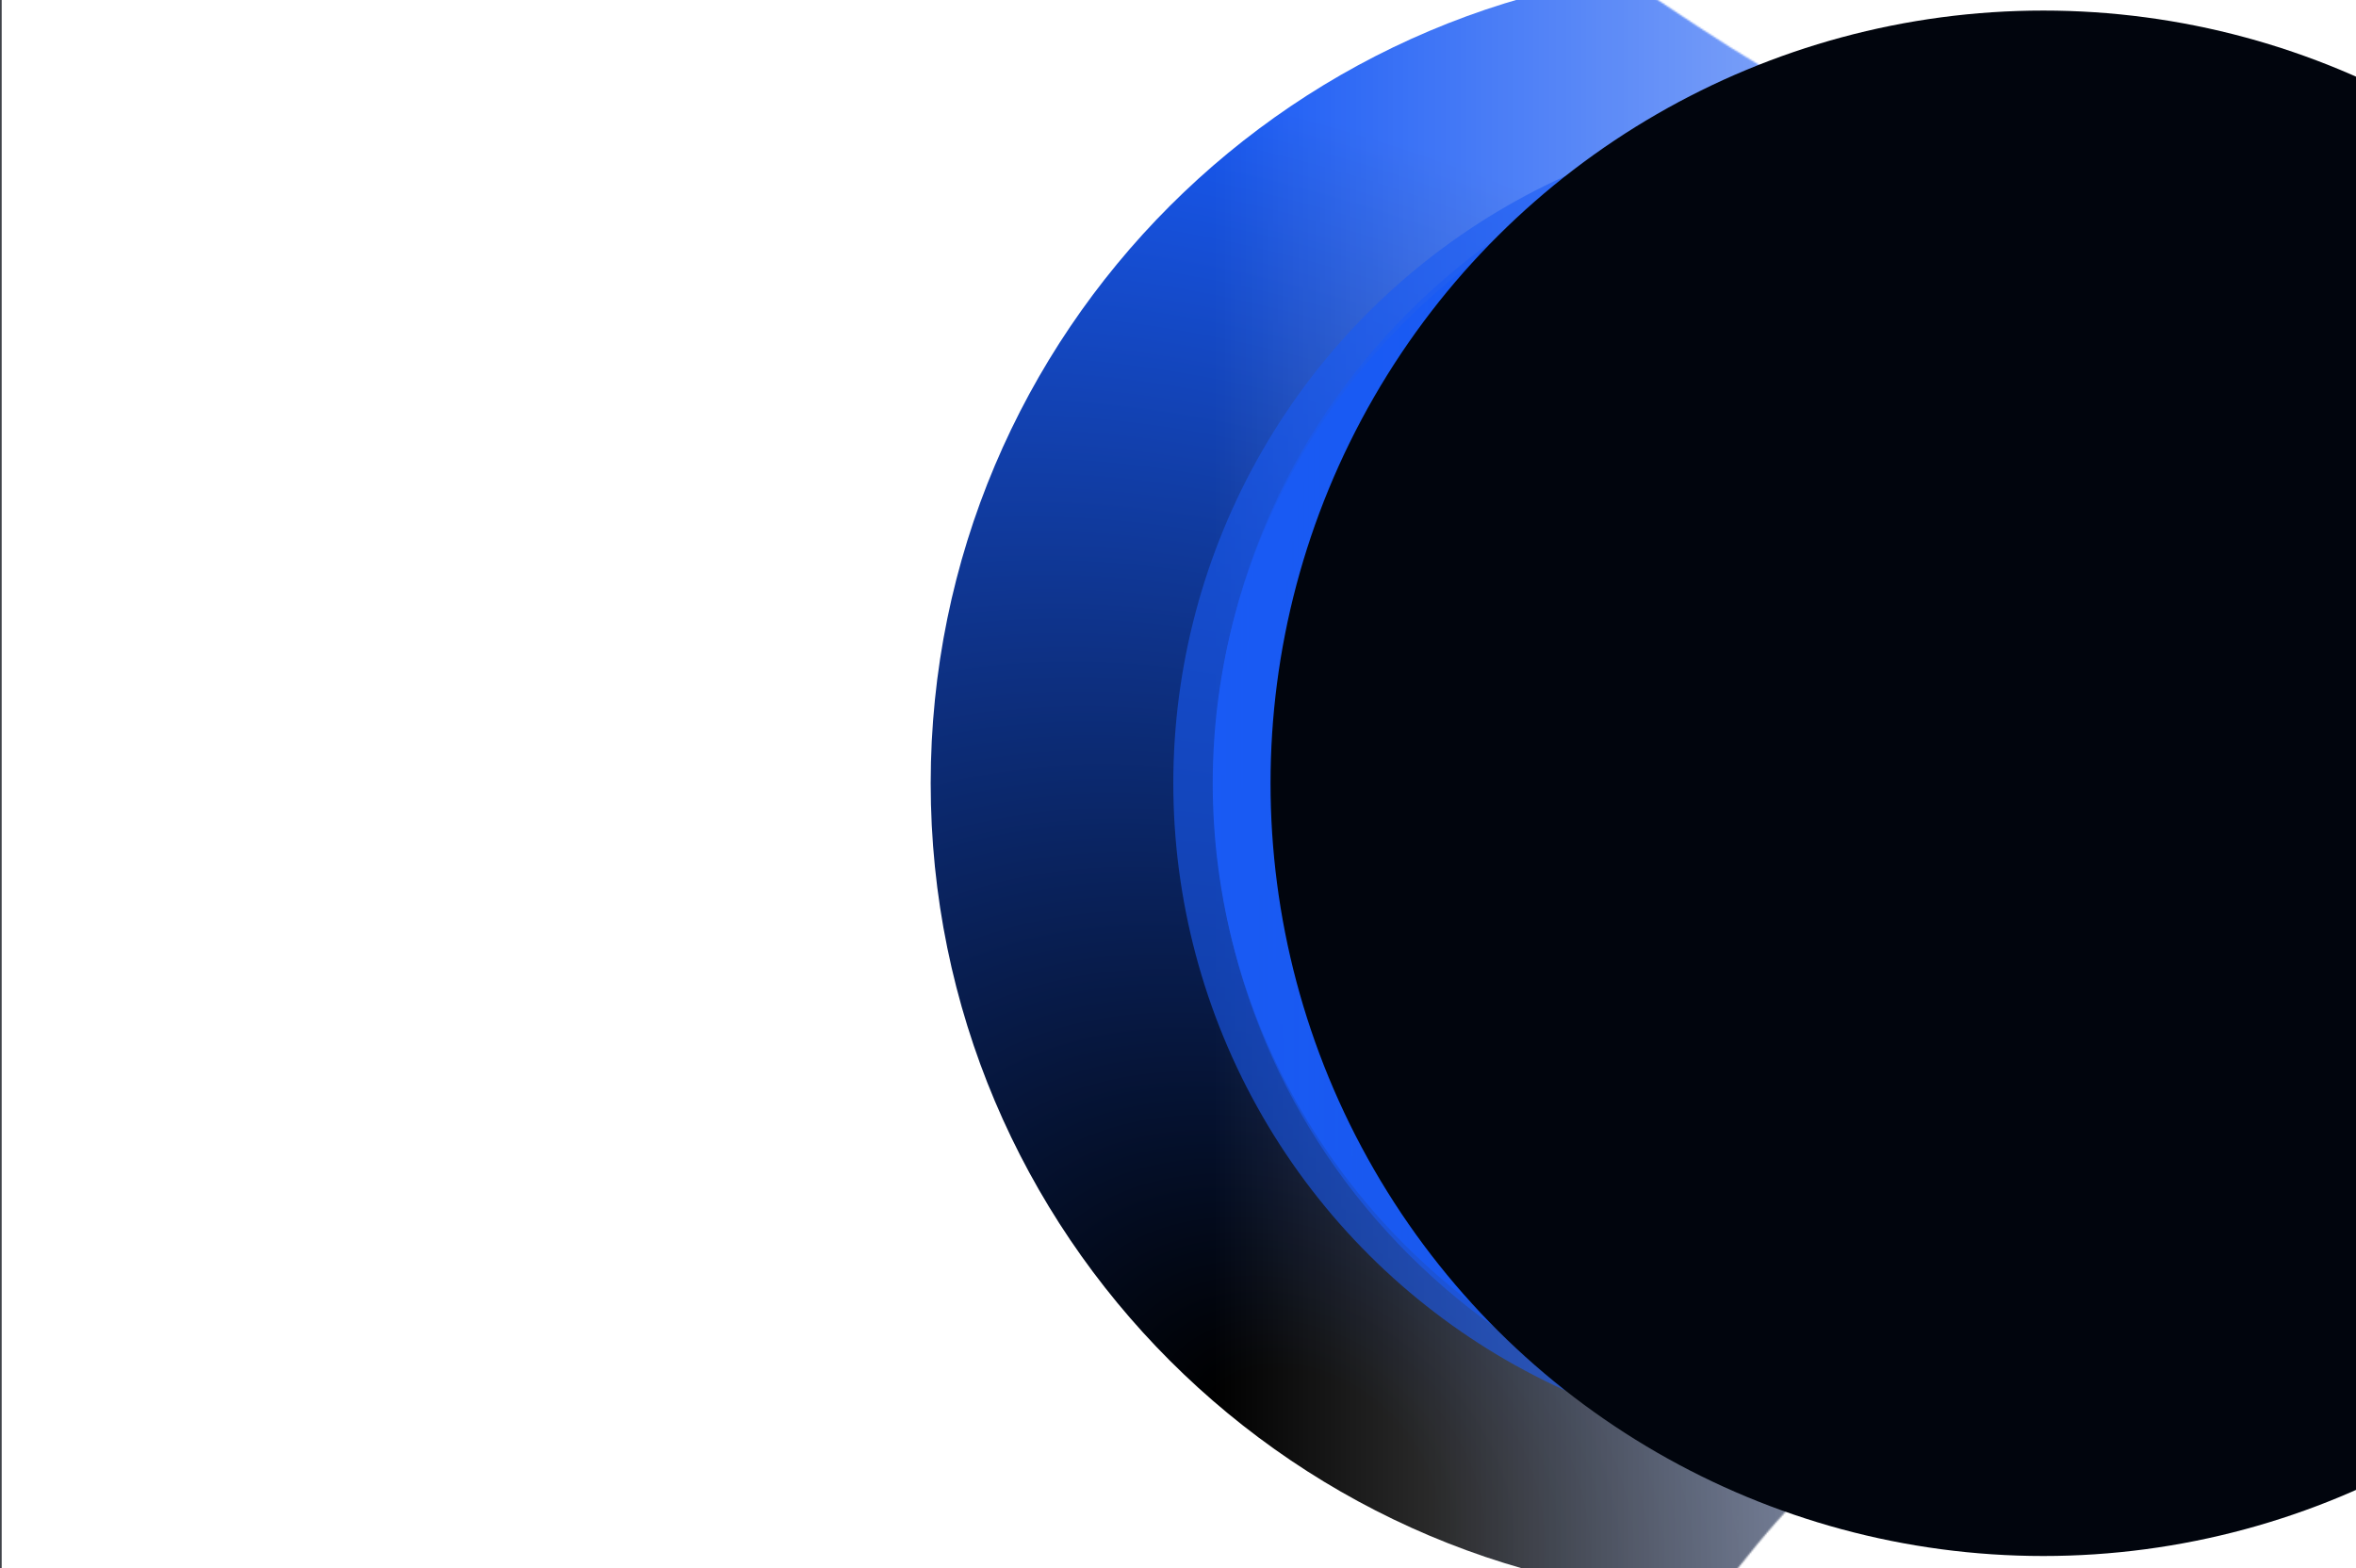 <svg width="1391" height="926" viewBox="0 0 1391 926" fill="none" xmlns="http://www.w3.org/2000/svg">
<g clip-path="url(#clip0_423_5137)">
<mask id="mask0_423_5137" style="mask-type:alpha" maskUnits="userSpaceOnUse" x="-222" y="-328" width="1726" height="1596">
<path d="M1109.83 69.073C1327.12 69.073 1503.26 245.216 1503.26 462.5C1503.26 679.783 1327.12 855.926 1109.83 855.926C1018.16 855.926 841.77 1316.17 581.858 1263.6C225.73 1191.57 -221.477 588.109 -221.477 462.5C-221.477 336.89 -68.198 -251.578 287.93 -323.609C547.842 -376.179 1018.16 69.073 1109.83 69.073Z" fill="url(#paint0_linear_423_5137)"/>
</mask>
<g mask="url(#mask0_423_5137)">
<g filter="url(#filter0_f_423_5137)">
<path d="M1513.76 462.5C1513.76 728.776 1297.9 944.636 1031.63 944.636C765.35 944.636 549.49 728.776 549.49 462.5C549.49 196.223 765.35 -19.637 1031.63 -19.637C1297.9 -19.637 1513.76 196.223 1513.76 462.5ZM975.845 462.5C975.845 493.307 1000.82 518.281 1031.63 518.281C1062.43 518.281 1087.41 493.307 1087.41 462.5C1087.41 431.692 1062.43 406.718 1031.63 406.718C1000.82 406.718 975.845 431.692 975.845 462.5Z" fill="url(#paint1_radial_423_5137)"/>
</g>
</g>
<g opacity="0.6" filter="url(#filter1_f_423_5137)">
<circle cx="1086.16" cy="462.498" r="393.427" transform="rotate(-90 1086.16 462.498)" fill="#195AF4"/>
</g>
<ellipse cx="1109.5" cy="462.5" rx="388" ry="393.5" transform="rotate(-90 1109.5 462.5)" fill="url(#paint2_linear_423_5137)"/>
<g opacity="0.6" filter="url(#filter2_f_423_5137)">
<path d="M1433.96 239.445C1363.01 136.526 1244.3 69.07 1109.83 69.07C892.549 69.07 716.406 245.213 716.406 462.496C716.406 679.78 892.549 855.923 1109.83 855.923C1244.3 855.923 1363.01 788.462 1433.97 685.539C1365.11 779.822 1253.73 841.074 1128.04 841.074C918.956 841.074 749.461 671.579 749.461 462.496C749.461 253.413 918.956 83.917 1128.04 83.917C1253.73 83.917 1365.11 145.166 1433.96 239.445Z" fill="#195AF4"/>
</g>
<g filter="url(#filter3_f_423_5137)">
<circle cx="1206.4" cy="462.5" r="456.264" transform="rotate(-90 1206.4 462.5)" fill="#01050D"/>
</g>
</g>
<path d="M0.5 -9.5C0.5 -31.315 18.185 -49 40 -49H1400C1421.82 -49 1439.5 -31.315 1439.5 -9.5V934.5C1439.5 956.315 1421.82 974 1400 974H40C18.185 974 0.5 956.315 0.5 934.5V-9.5Z" stroke="#01050D" stroke-opacity="0.75"/>
<defs>
<filter id="filter0_f_423_5137" x="149.49" y="-419.637" width="1764.27" height="1764.27" filterUnits="userSpaceOnUse" color-interpolation-filters="sRGB">
<feFlood flood-opacity="0" result="BackgroundImageFix"/>
<feBlend mode="normal" in="SourceGraphic" in2="BackgroundImageFix" result="shape"/>
<feGaussianBlur stdDeviation="200" result="effect1_foregroundBlur_423_5137"/>
</filter>
<filter id="filter1_f_423_5137" x="592.738" y="-30.928" width="986.854" height="986.853" filterUnits="userSpaceOnUse" color-interpolation-filters="sRGB">
<feFlood flood-opacity="0" result="BackgroundImageFix"/>
<feBlend mode="normal" in="SourceGraphic" in2="BackgroundImageFix" result="shape"/>
<feGaussianBlur stdDeviation="50" result="effect1_foregroundBlur_423_5137"/>
</filter>
<filter id="filter2_f_423_5137" x="692.16" y="44.824" width="766.056" height="835.345" filterUnits="userSpaceOnUse" color-interpolation-filters="sRGB">
<feFlood flood-opacity="0" result="BackgroundImageFix"/>
<feBlend mode="normal" in="SourceGraphic" in2="BackgroundImageFix" result="shape"/>
<feGaussianBlur stdDeviation="12.123" result="effect1_foregroundBlur_423_5137"/>
</filter>
<filter id="filter3_f_423_5137" x="690.133" y="-53.764" width="1032.53" height="1032.53" filterUnits="userSpaceOnUse" color-interpolation-filters="sRGB">
<feFlood flood-opacity="0" result="BackgroundImageFix"/>
<feBlend mode="normal" in="SourceGraphic" in2="BackgroundImageFix" result="shape"/>
<feGaussianBlur stdDeviation="30" result="effect1_foregroundBlur_423_5137"/>
</filter>
<linearGradient id="paint0_linear_423_5137" x1="716.398" y1="462.499" x2="1503.25" y2="462.499" gradientUnits="userSpaceOnUse">
<stop stop-color="#2388FF"/>
<stop offset="1" stop-color="#2388FF" stop-opacity="0"/>
</linearGradient>
<radialGradient id="paint1_radial_423_5137" cx="0" cy="0" r="1" gradientUnits="userSpaceOnUse" gradientTransform="translate(771.547 874.673) rotate(-47.765) scale(1010.68 1333.61)">
<stop offset="0.057"/>
<stop offset="0.719" stop-color="#195AF4"/>
<stop offset="0.97" stop-color="#195AF4"/>
</radialGradient>
<linearGradient id="paint2_linear_423_5137" x1="1109.5" y1="69" x2="1109.5" y2="856" gradientUnits="userSpaceOnUse">
<stop stop-color="#195AF4"/>
<stop offset="1" stop-color="#195AF4" stop-opacity="0"/>
</linearGradient>
<clipPath id="clip0_423_5137">
<path d="M0 -9.5C0 -31.591 17.909 -49.5 40 -49.5H1400C1422.09 -49.5 1440 -31.591 1440 -9.5V934.5C1440 956.591 1422.09 974.5 1400 974.5H40C17.909 974.5 0 956.591 0 934.5V-9.5Z" fill="white"/>
</clipPath>
</defs>
</svg>
